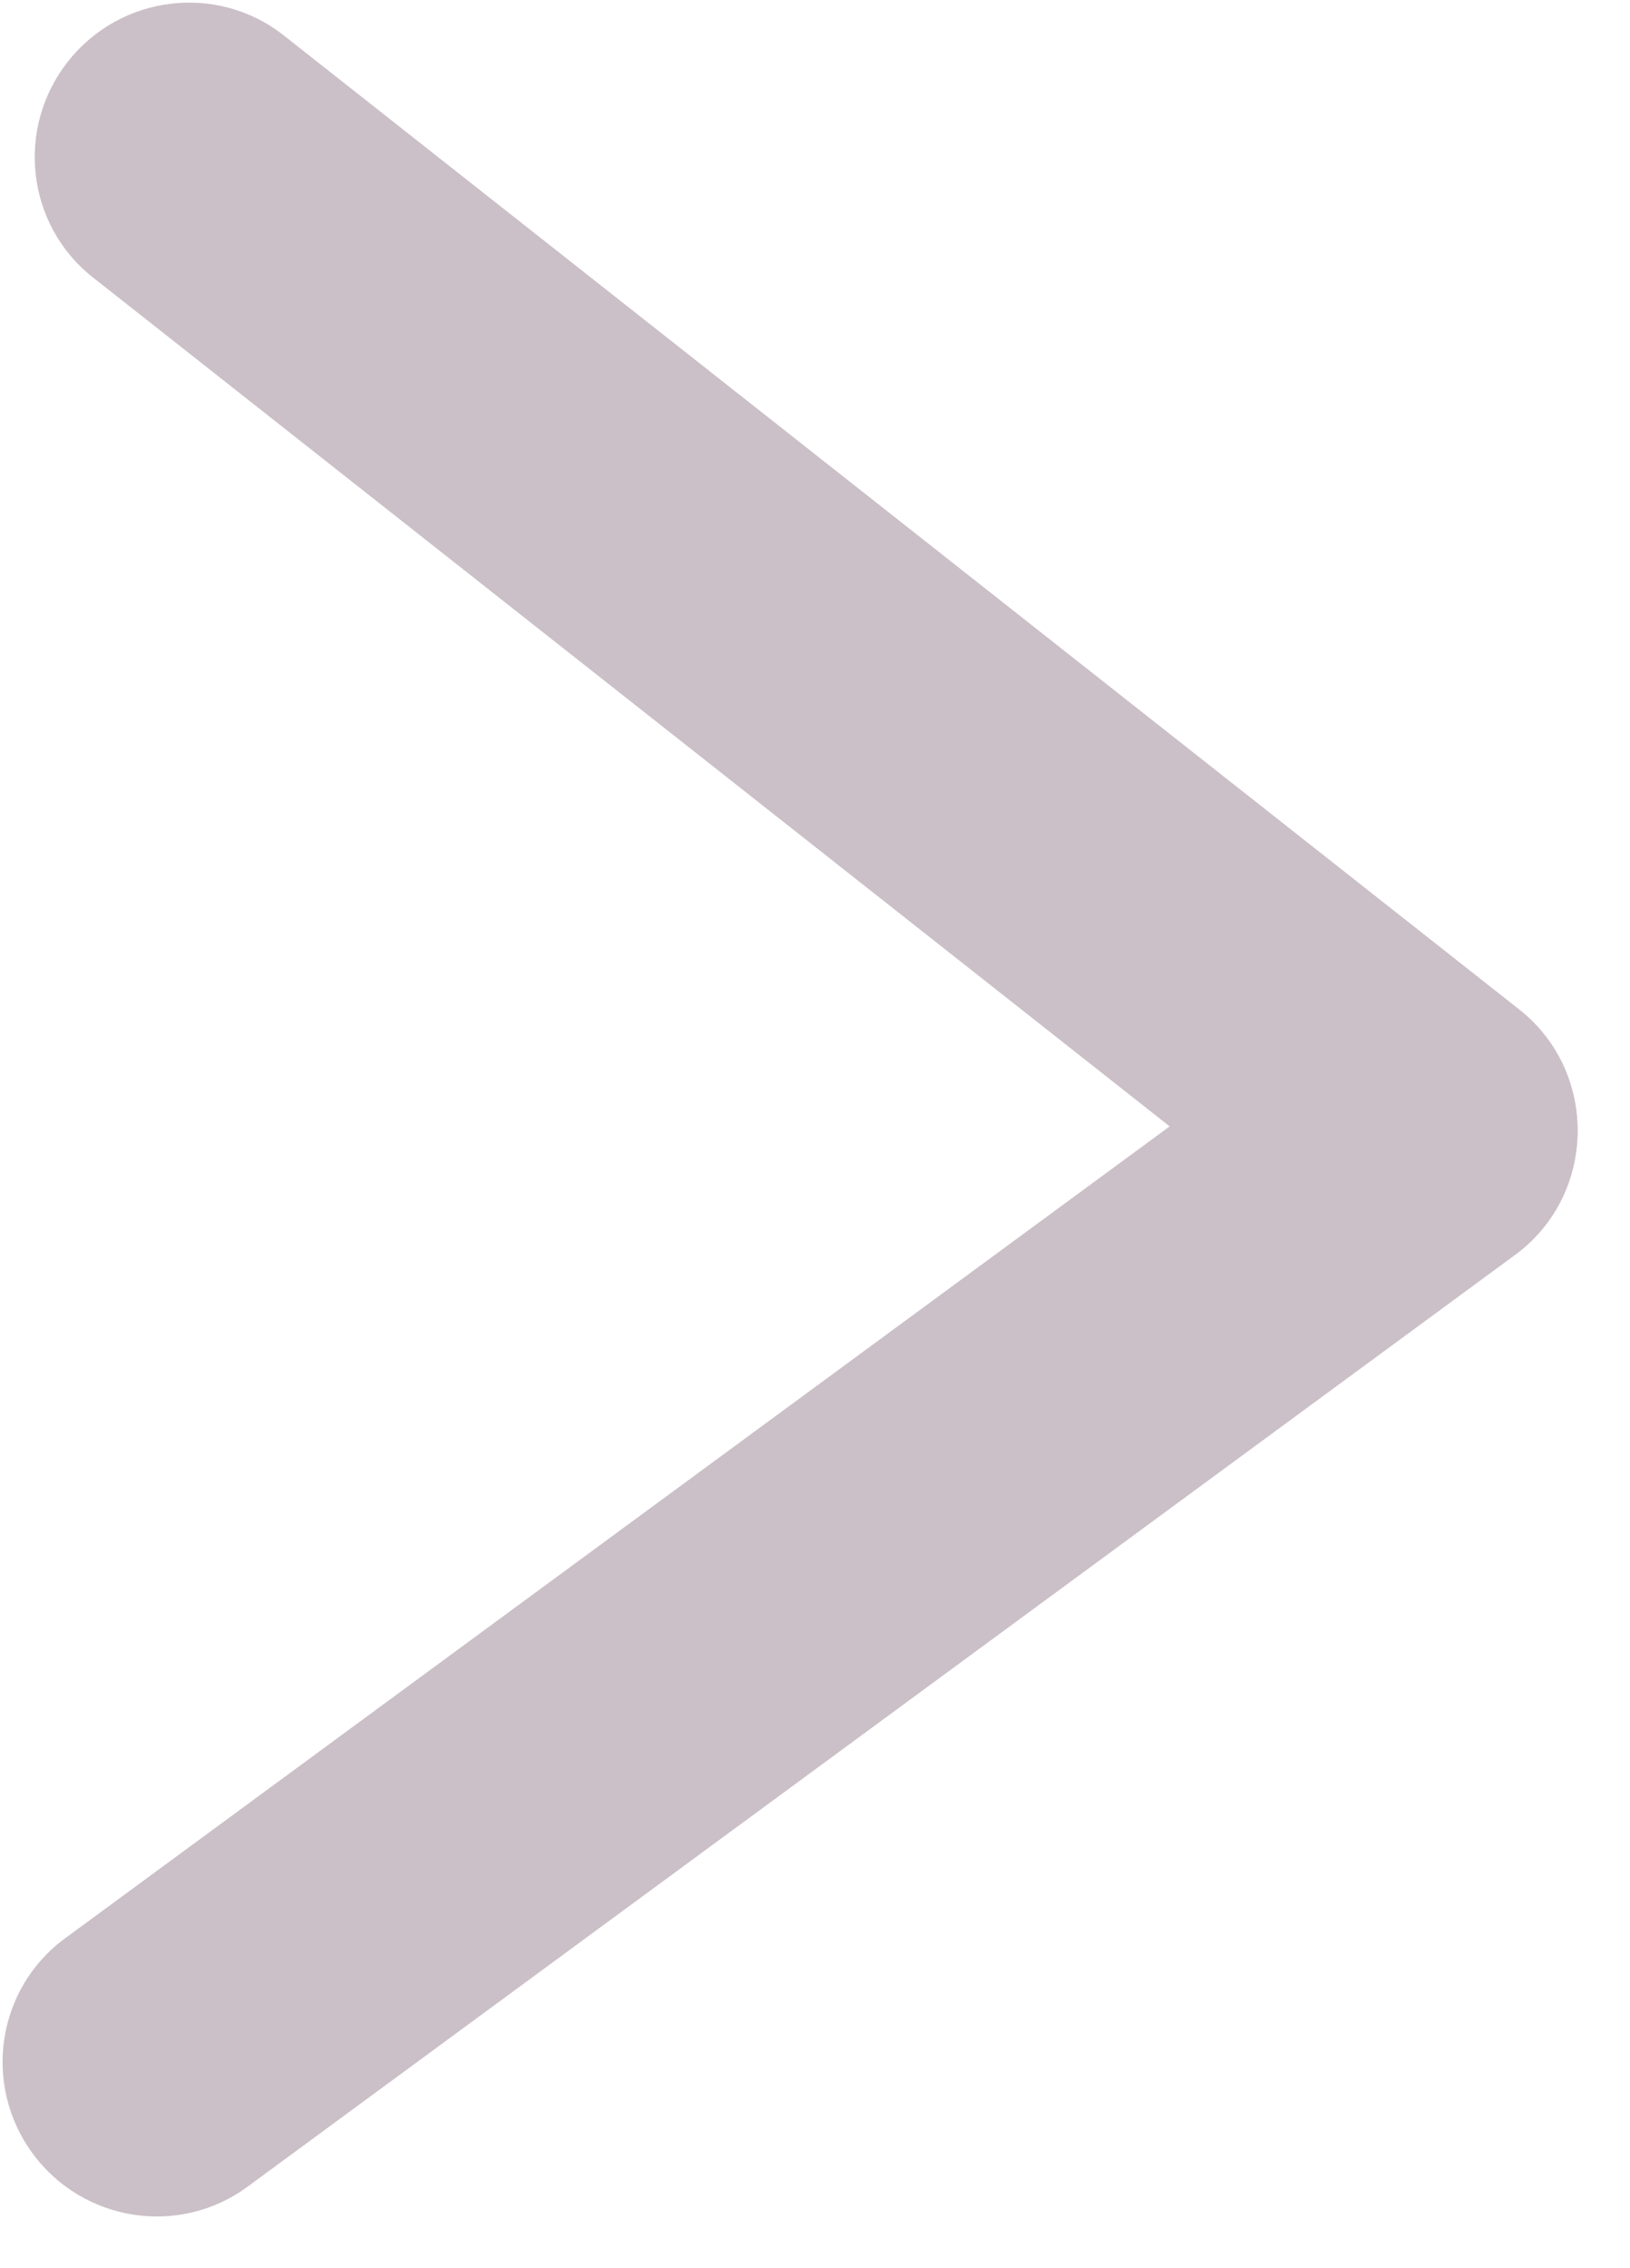 <svg width="23" height="32" viewBox="0 0 23 32" fill="none" xmlns="http://www.w3.org/2000/svg">
<path d="M1.311 3.914C0.373 3.175 0.216 1.81 0.959 0.868C1.702 -0.075 3.065 -0.24 4.003 0.499L1.311 3.914ZM18.748 17.66L1.311 3.914L4.003 0.499L21.44 14.244L18.748 17.66ZM21.44 14.244C22.378 14.984 22.535 16.348 21.792 17.291C21.049 18.234 19.686 18.399 18.748 17.66L21.44 14.244Z" fill="#CBC0C7"/>
<path d="M0.916 27.348L3.491 30.852C2.529 31.56 1.171 31.349 0.46 30.381C-0.25 29.414 -0.047 28.056 0.916 27.348ZM18.806 14.2L21.381 17.703L3.491 30.852L0.916 27.348L18.806 14.2ZM21.381 17.703L18.806 14.2C19.769 13.492 21.126 13.703 21.837 14.67C22.547 15.638 22.344 16.996 21.381 17.703Z" fill="#CBC0C7"/>
</svg>

